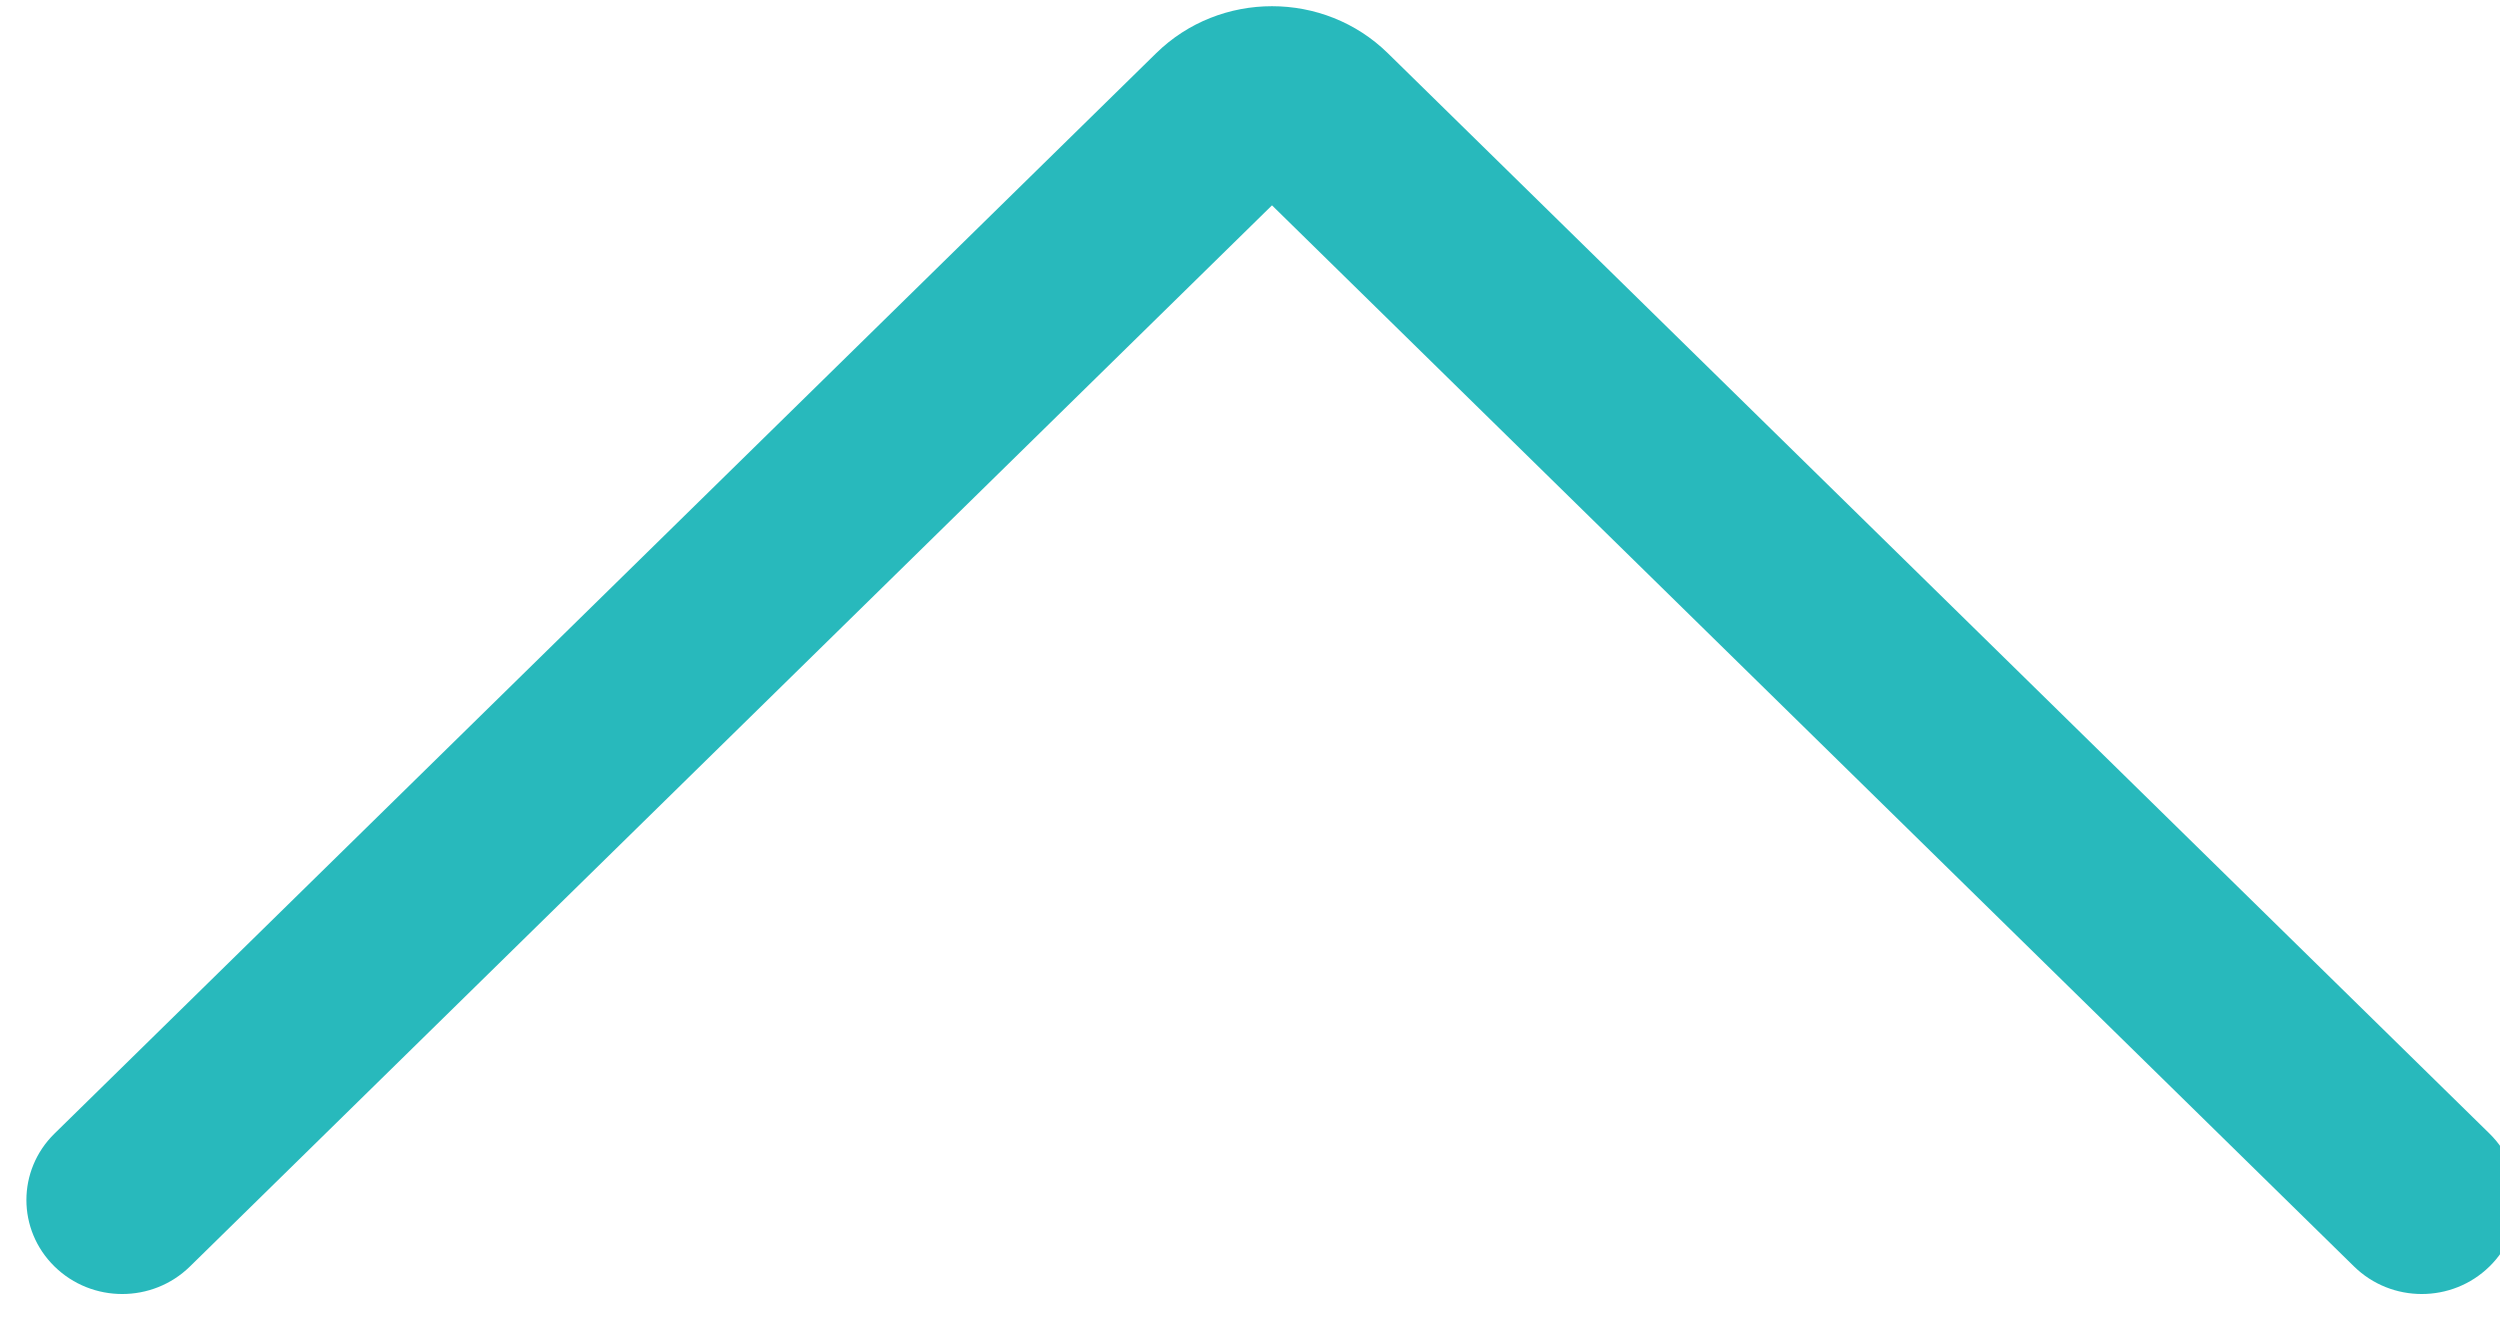 <?xml version="1.0" encoding="UTF-8" standalone="no"?>
<!-- Generator: Adobe Illustrator 16.0.3, SVG Export Plug-In . SVG Version: 6.00 Build 0)  -->

<svg
   xmlns:dc="http://purl.org/dc/elements/1.1/"
   xmlns:cc="http://creativecommons.org/ns#"
   xmlns:rdf="http://www.w3.org/1999/02/22-rdf-syntax-ns#"
   xmlns:svg="http://www.w3.org/2000/svg"
   xmlns="http://www.w3.org/2000/svg"
   xmlns:sodipodi="http://sodipodi.sourceforge.net/DTD/sodipodi-0.dtd"
   xmlns:inkscape="http://www.inkscape.org/namespaces/inkscape"
   version="1.1"
   id="Capa_1"
   x="0px"
   y="0px"
   width="286.619px"
   height="151.085px"
   viewBox="290.273 222.097 286.619 151.085"
   enable-background="new 290.273 222.097 286.619 151.085"
   xml:space="preserve"
   sodipodi:docname="arrows2.svg"
   inkscape:version="0.92.3 (2405546, 2018-03-11)"><defs
   id="defs7" /><sodipodi:namedview
   pagecolor="#ffffff"
   bordercolor="#666666"
   borderopacity="1"
   objecttolerance="10"
   gridtolerance="10"
   guidetolerance="10"
   inkscape:pageopacity="0"
   inkscape:pageshadow="2"
   inkscape:window-width="1600"
   inkscape:window-height="837"
   id="namedview5"
   showgrid="false"
   inkscape:object-nodes="false"
   inkscape:snap-bbox="true"
   inkscape:zoom="0.99086248"
   inkscape:cx="143.30949"
   inkscape:cy="75.542503"
   inkscape:window-x="-8"
   inkscape:window-y="-8"
   inkscape:window-maximized="1"
   inkscape:current-layer="Capa_1" />
<path
   d="m 575.689,352.061 c 4.296,4.212 4.296,11.02 0,15.232 -4.296,4.213 -11.237,4.213 -15.533,0 L 436.104,245.639 312.052,367.293 c -4.296,4.213 -11.237,4.213 -15.533,0 -2.142,-2.1 -3.219,-4.859 -3.219,-7.616 0,-2.757 1.076,-5.515 3.219,-7.615 L 422.823,228.198 c 7.328,-7.185 19.235,-7.185 26.562,0 z"
   id="path2"
   inkscape:connector-curvature="0"
   style="fill:#28b9bc;stroke-width:0.987" />
</svg>